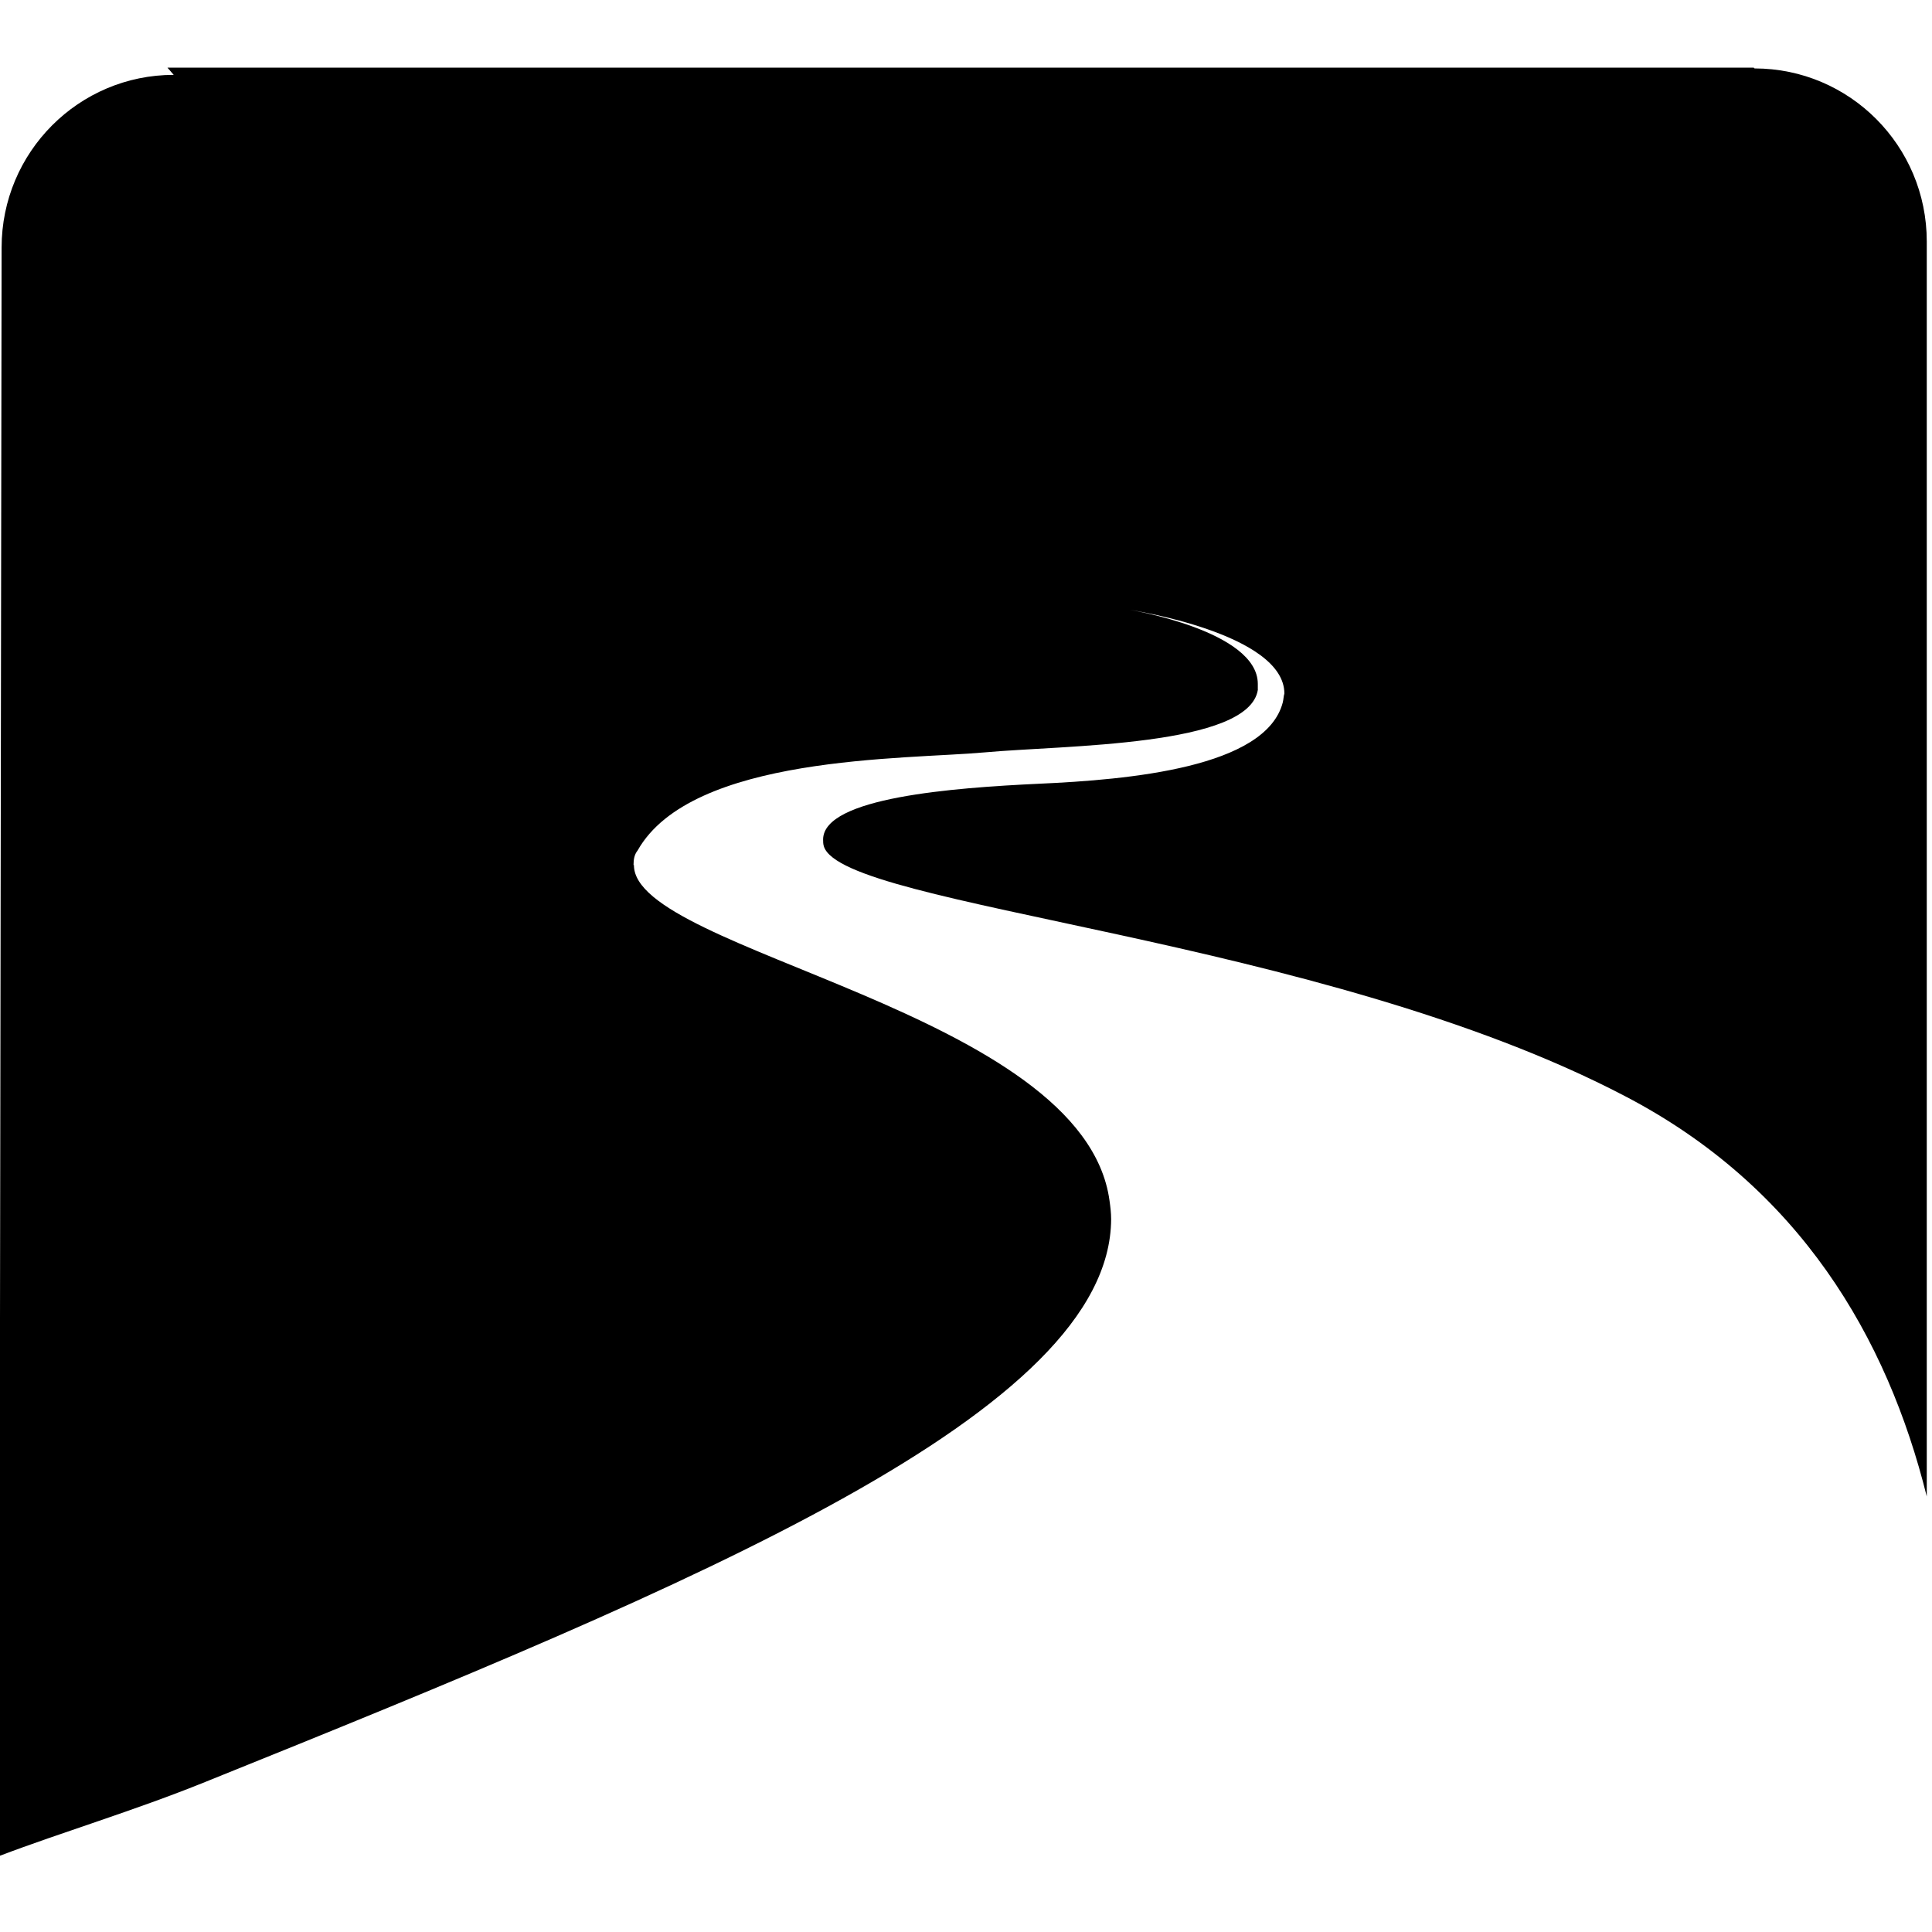 <svg viewBox="0 0 24 24" xmlns="http://www.w3.org/2000/svg"><path d="M2.158.93C.978.93.02 1.89.02 3.076c-.01 6.66-.02 13.33-.03 19.98 .79-.3 1.67-.56 2.56-.92 6.18-2.49 11.24-4.6 11.253-6.99v0c0-.08-.01-.16-.02-.23 -.32-2.356-5.916-3.09-5.908-4.17H7.87c0-.07.01-.13.05-.18 .67-1.19 3.33-1.13 4.316-1.22 .98-.09 3.285-.07 3.39-.78h-.001c0-.03 0-.05 0-.07 0-.66-1.59-.92-1.59-.92s1.92.29 1.92 1.04v0c-.01.03-.01.07-.02.11 -.21.81-1.91.96-3.03 1.01 -1.06.05-2.673.17-2.68.69 0 .03 0 .06.01.09 .25.76 6.167 1.12 9.95 3.1 2.17 1.13 3.26 3 3.75 4.974V3v0c0-1.19-.96-2.15-2.14-2.15 -.01-.01-.01-.01-.01-.01H2.08Z"/></svg>
